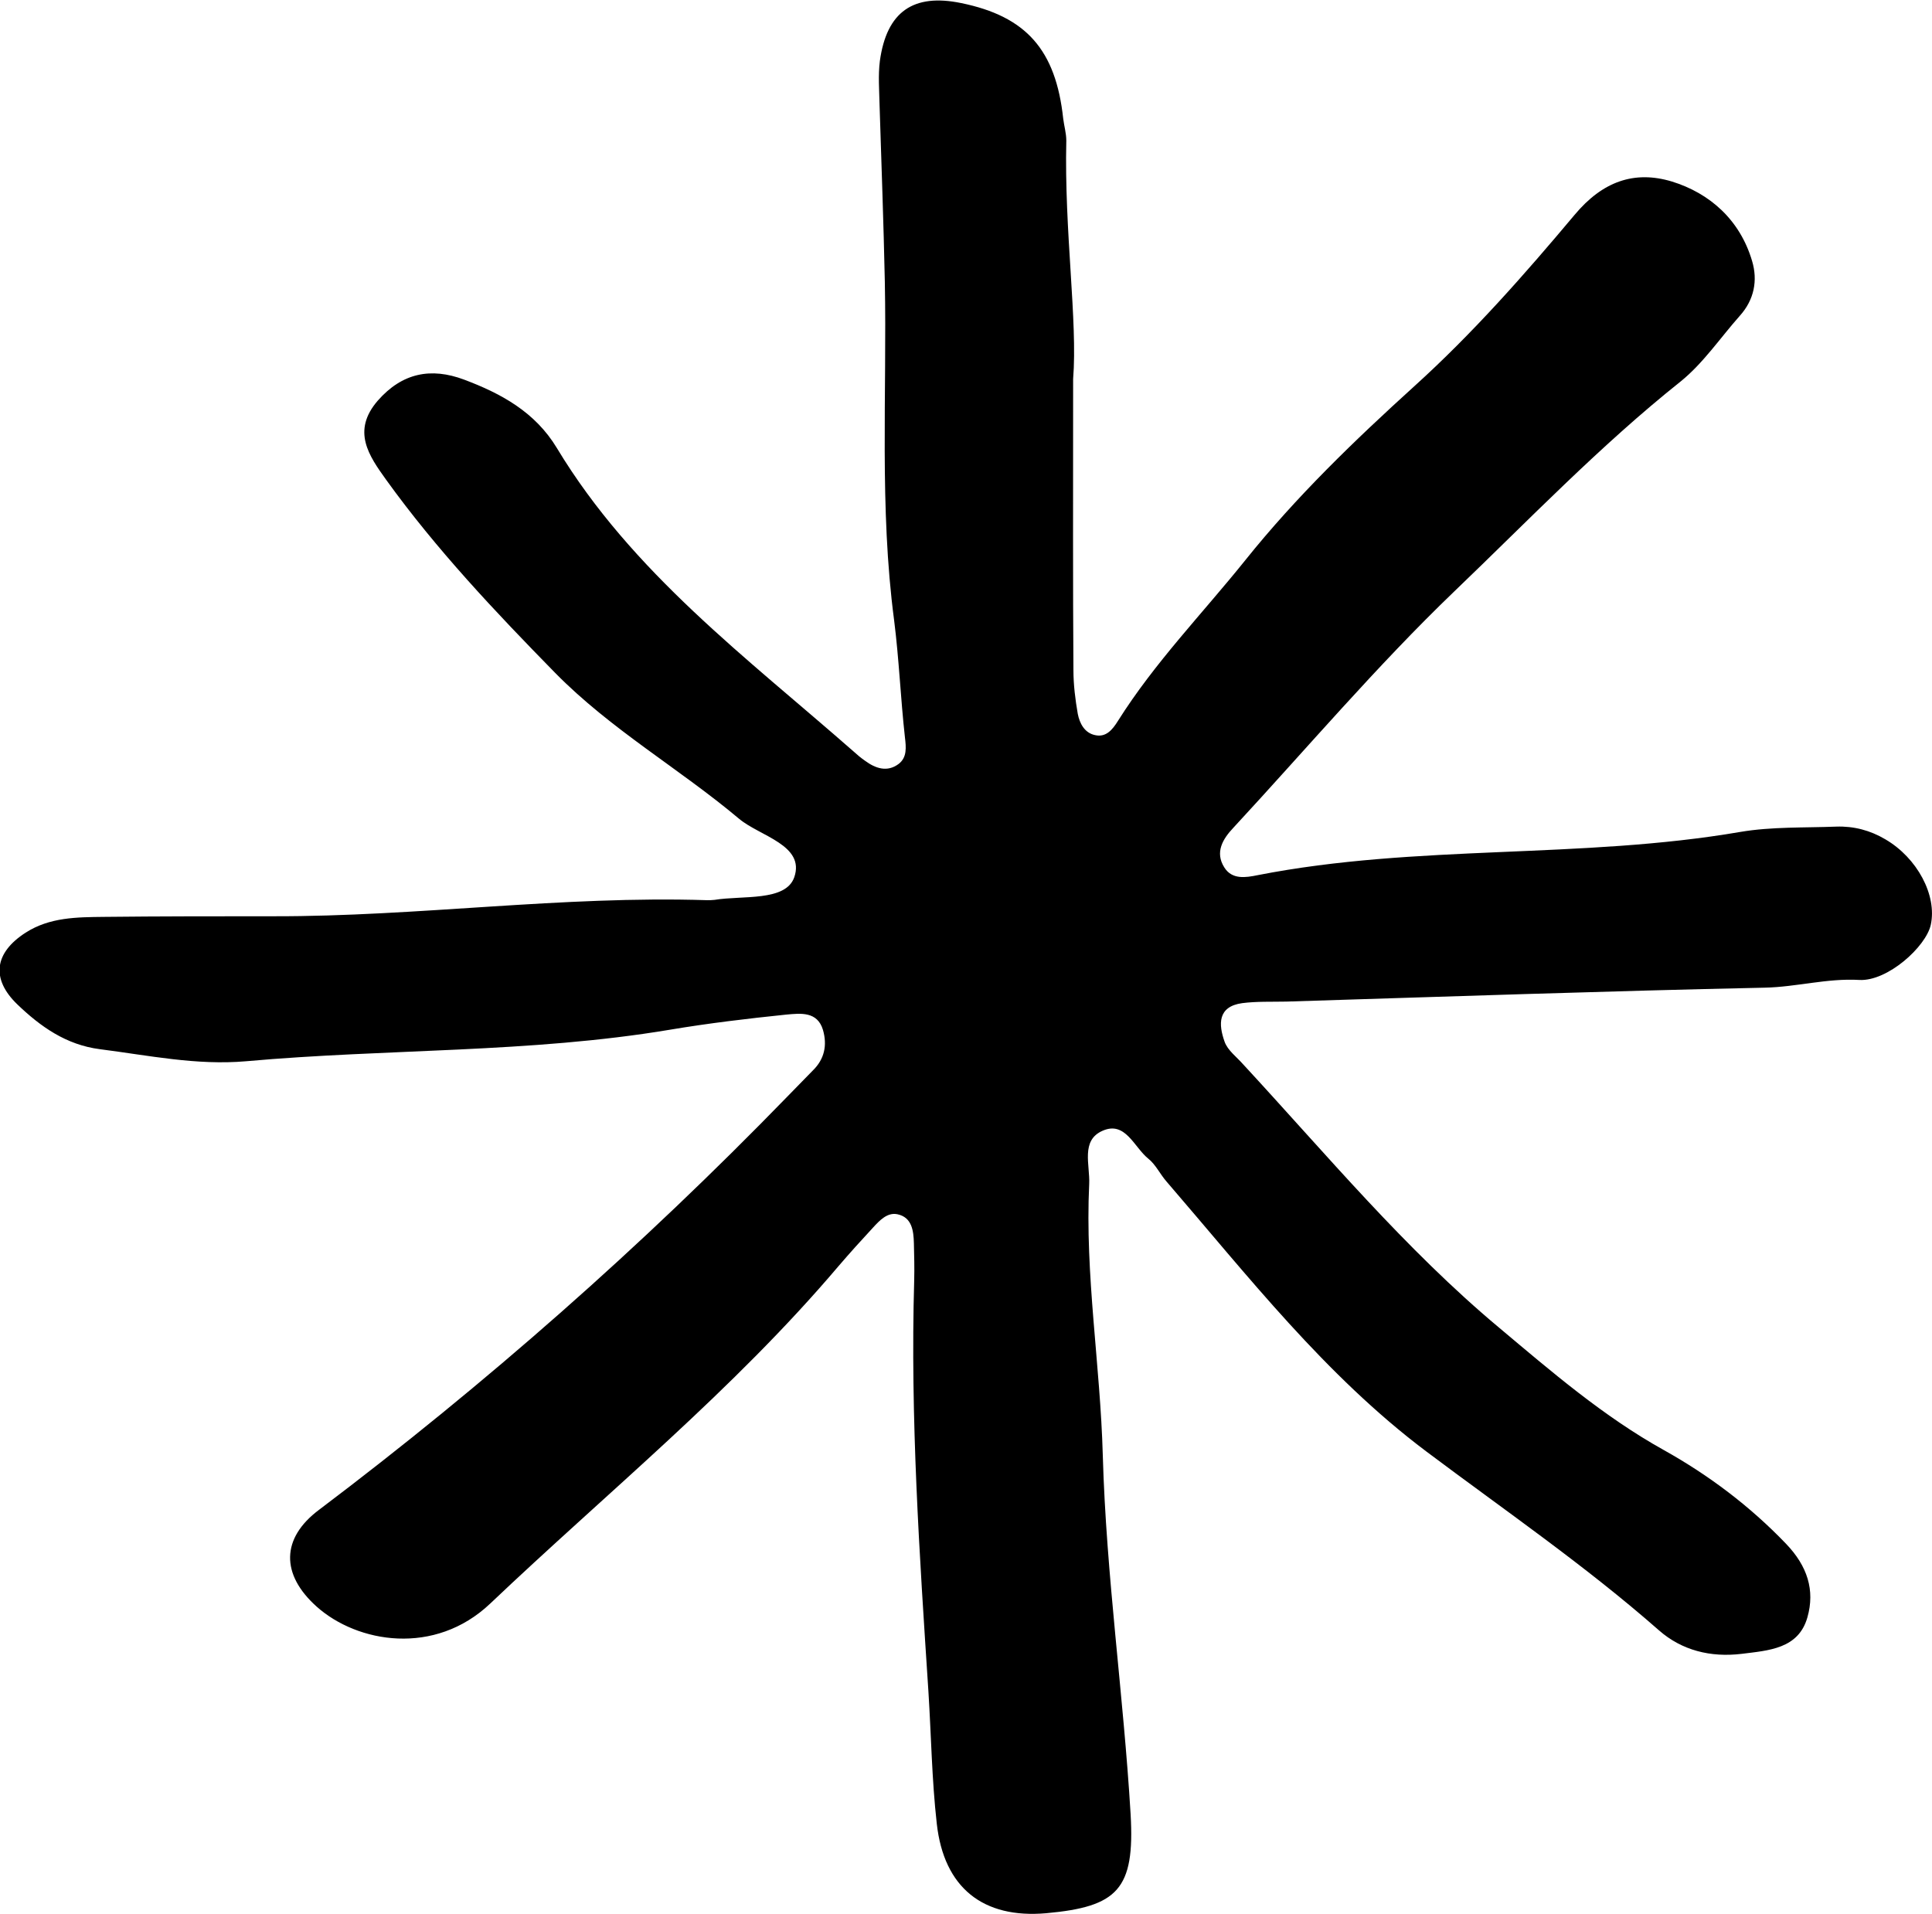 <?xml version="1.0" encoding="utf-8"?>
<!-- Generator: Adobe Illustrator 27.9.0, SVG Export Plug-In . SVG Version: 6.00 Build 0)  -->
<svg version="1.1" id="Layer_1" xmlns="http://www.w3.org/2000/svg" xmlns:xlink="http://www.w3.org/1999/xlink" x="0px" y="0px"
	 viewBox="0 0 62.49 61.91" style="enable-background:new 0 0 62.49 61.91;" xml:space="preserve">
<path d="M34.71,12.26c0,3.86-0.01,6.64,0.01,9.42c0,0.47,0.06,0.95,0.14,1.41c0.06,0.31,0.22,0.62,0.56,0.69
	c0.35,0.08,0.56-0.17,0.74-0.46c1.19-1.89,2.74-3.48,4.12-5.2c1.65-2.06,3.54-3.88,5.47-5.63c1.89-1.71,3.56-3.61,5.18-5.54
	c0.91-1.09,1.94-1.44,3.14-1.08c1.24,0.38,2.21,1.25,2.6,2.57c0.19,0.63,0.07,1.26-0.4,1.78c-0.63,0.71-1.18,1.53-1.91,2.12
	c-2.61,2.08-4.92,4.49-7.32,6.79c-2.51,2.41-4.78,5.09-7.15,7.65c-0.34,0.36-0.6,0.79-0.29,1.28c0.25,0.4,0.69,0.33,1.08,0.25
	c5.16-1.01,10.45-0.51,15.62-1.4c1.01-0.17,2.06-0.13,3.09-0.17c0.57-0.02,1.1,0.12,1.59,0.41c1.03,0.6,1.68,1.81,1.47,2.77
	c-0.16,0.71-1.4,1.83-2.31,1.78c-1.05-0.06-2.04,0.23-3.07,0.25c-5.16,0.11-10.31,0.29-15.46,0.45c-0.48,0.01-0.96-0.01-1.43,0.05
	c-0.8,0.11-0.77,0.69-0.57,1.25c0.1,0.28,0.39,0.49,0.6,0.73c2.69,2.91,5.24,5.98,8.28,8.52c1.68,1.41,3.37,2.87,5.33,3.96
	c1.45,0.81,2.78,1.81,3.95,3.03c0.69,0.72,0.94,1.5,0.69,2.38c-0.29,1.02-1.25,1.07-2.13,1.18c-1,0.12-1.93-0.11-2.67-0.76
	c-2.39-2.1-5-3.89-7.53-5.79c-3.27-2.46-5.76-5.67-8.4-8.73c-0.21-0.24-0.35-0.55-0.59-0.74c-0.46-0.37-0.74-1.23-1.48-0.9
	c-0.71,0.31-0.4,1.11-0.43,1.72c-0.14,2.94,0.36,5.85,0.44,8.78c0.11,3.89,0.67,7.74,0.9,11.61c0.14,2.43-0.42,2.99-2.73,3.2
	c-2.04,0.18-3.31-0.82-3.54-2.9c-0.16-1.42-0.18-2.85-0.27-4.27c-0.29-4.43-0.59-8.86-0.46-13.31c0.01-0.4,0-0.79-0.01-1.19
	c-0.01-0.4-0.06-0.84-0.53-0.94c-0.33-0.07-0.58,0.2-0.8,0.44c-0.38,0.41-0.75,0.82-1.11,1.24c-3.4,4.01-7.47,7.31-11.26,10.91
	c-1.8,1.71-4.3,1.28-5.62,0.1c-1.16-1.04-1.15-2.21,0.08-3.13c5.39-4.07,10.44-8.52,15.14-13.36c0.28-0.28,0.55-0.57,0.83-0.85
	c0.38-0.37,0.47-0.82,0.33-1.31c-0.18-0.61-0.73-0.54-1.18-0.5c-1.26,0.13-2.52,0.28-3.77,0.49c-4.54,0.76-9.14,0.61-13.71,1.02
	c-1.6,0.14-3.16-0.19-4.73-0.39c-1.09-0.14-1.92-0.73-2.67-1.45c-0.86-0.83-0.74-1.67,0.27-2.32c0.78-0.5,1.66-0.5,2.53-0.51
	c1.83-0.02,3.65-0.02,5.48-0.02c4.68,0.01,9.34-0.67,14.03-0.52c0.08,0,0.16,0,0.24-0.01c0.91-0.15,2.3,0.06,2.58-0.73
	c0.36-1.04-1.11-1.33-1.78-1.89c-1.94-1.63-4.15-2.89-5.95-4.72c-1.94-1.98-3.85-4-5.47-6.25c-0.56-0.78-1.12-1.58-0.27-2.56
	c0.79-0.9,1.72-1.08,2.79-0.68c1.2,0.45,2.3,1.05,3,2.21c2.43,4.03,6.15,6.79,9.6,9.82c0.12,0.11,0.24,0.21,0.37,0.3
	c0.34,0.25,0.72,0.38,1.09,0.1c0.27-0.21,0.24-0.53,0.2-0.86c-0.14-1.26-0.19-2.53-0.35-3.79c-0.48-3.64-0.23-7.3-0.3-10.95
	c-0.04-1.9-0.11-3.81-0.17-5.71c-0.01-0.48-0.05-0.96,0.01-1.43c0.22-1.59,1.08-2.19,2.63-1.87c2.1,0.43,3.06,1.51,3.3,3.74
	c0.03,0.24,0.1,0.47,0.1,0.71C34.42,7.47,34.86,10.4,34.71,12.26z"/>
</svg>
